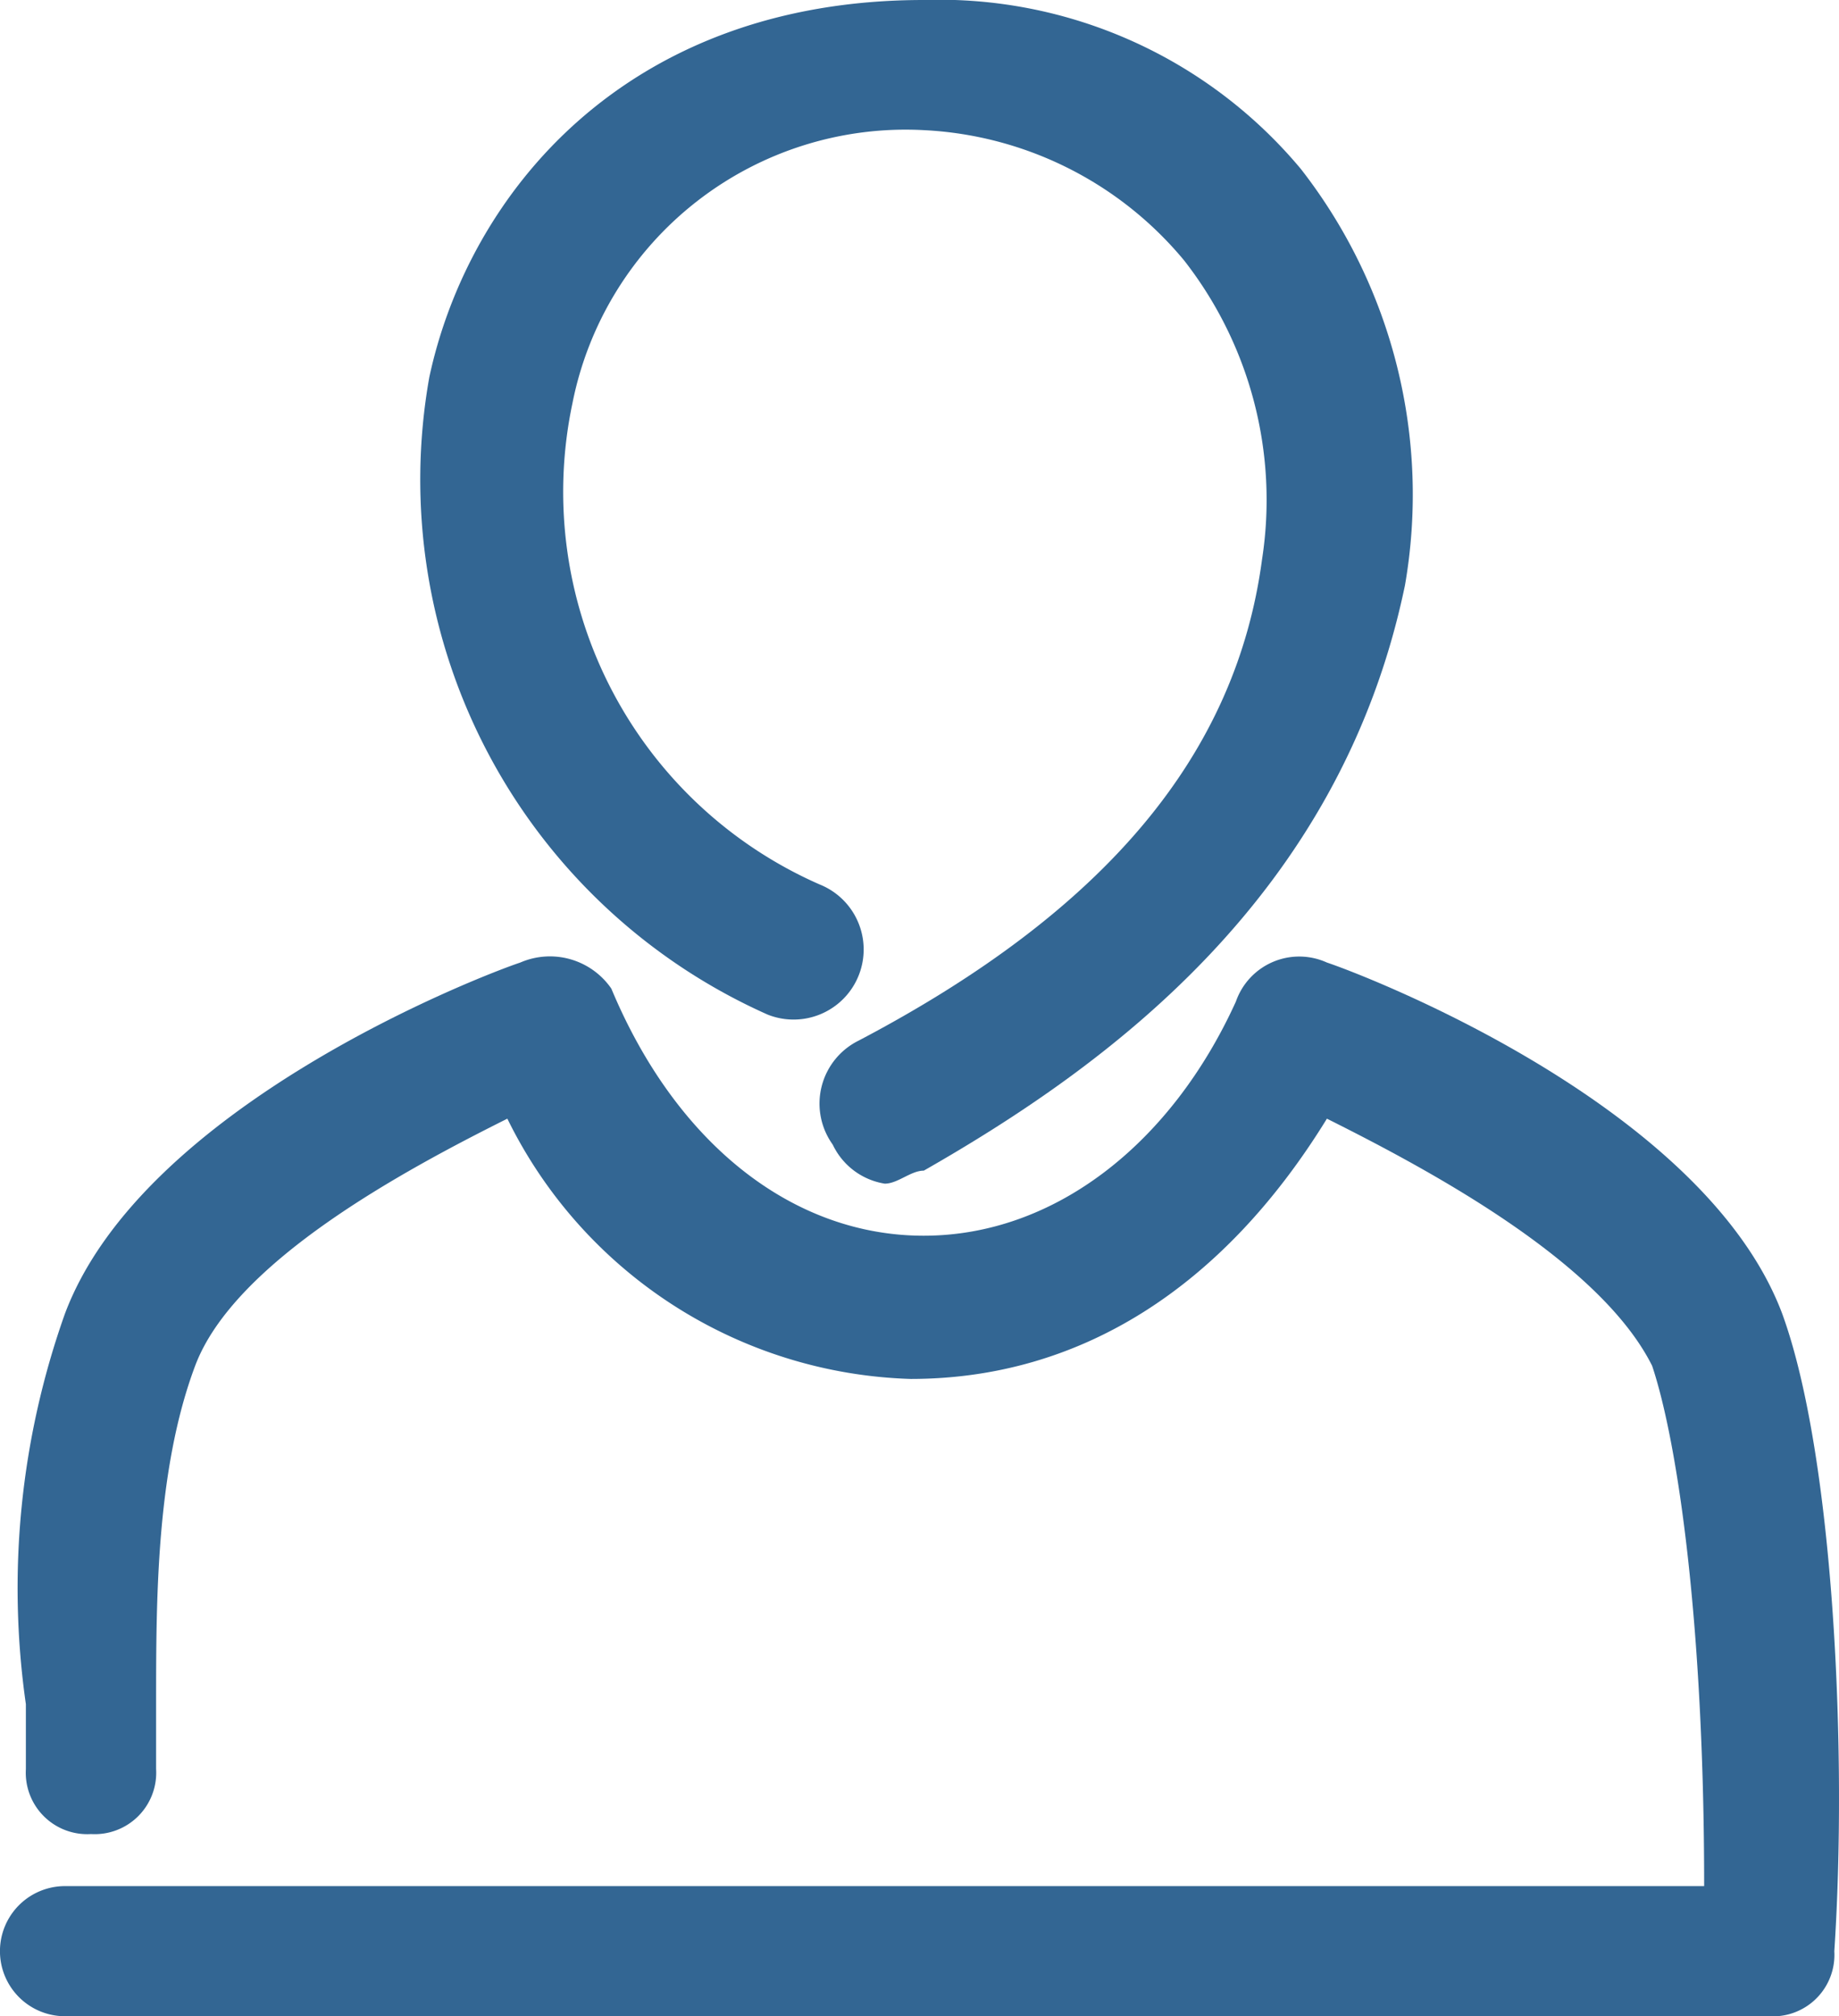 <svg id="Grupo_124" data-name="Grupo 124" xmlns="http://www.w3.org/2000/svg" width="46.628" height="51.127" viewBox="0 0 46.628 51.127">
  <g id="Grupo_123" data-name="Grupo 123">
    <path id="Trazado_719" data-name="Trazado 719" d="M12.028,25.728a1.776,1.776,0,0,0,1.319-3.3,10.871,10.871,0,0,1-6.267-12.2A8.612,8.612,0,0,1,15.986,3.3a9.152,9.152,0,0,1,6.6,3.3,9.865,9.865,0,0,1,1.979,7.587c-.66,4.948-3.958,8.906-10.225,12.2a1.782,1.782,0,0,0-.66,2.639,1.768,1.768,0,0,0,1.319.99c.33,0,.66-.33.99-.33,4.618-2.639,10.555-6.927,12.2-14.843A13.433,13.433,0,0,0,25.552,4.288,11.942,11.942,0,0,0,15.986,0C8.4,0,4.441,4.948,3.451,9.566A14.848,14.848,0,0,0,12.028,25.728Z" transform="translate(7.434)" fill="#336693"/>
    <path id="Trazado_720" data-name="Trazado 720" d="M45.19,16.4C43.211,11.119,34.635,7.82,33.645,7.49a1.7,1.7,0,0,0-2.309.99c-1.649,3.628-4.618,5.937-7.916,5.937S17.152,12.108,15.5,8.15a1.892,1.892,0,0,0-2.309-.66c-.99.33-9.566,3.628-11.545,8.906a20.773,20.773,0,0,0-.99,9.9v1.649A1.558,1.558,0,0,0,2.309,29.59a1.558,1.558,0,0,0,1.649-1.649V26.292c0-2.639,0-5.937.99-8.576s5.278-4.948,7.916-6.267a11.787,11.787,0,0,0,10.225,6.6h0c4.288,0,7.916-2.309,10.555-6.6,2.639,1.319,6.927,3.628,8.246,6.267.66,1.979,1.319,6.6,1.319,13.194H1.649a1.649,1.649,0,0,0,0,3.3H44.86a1.558,1.558,0,0,0,1.649-1.649C46.839,27.611,46.509,20.025,45.19,16.4Z" transform="translate(0 16.919)" fill="#336693"/>
  </g>
</svg>
